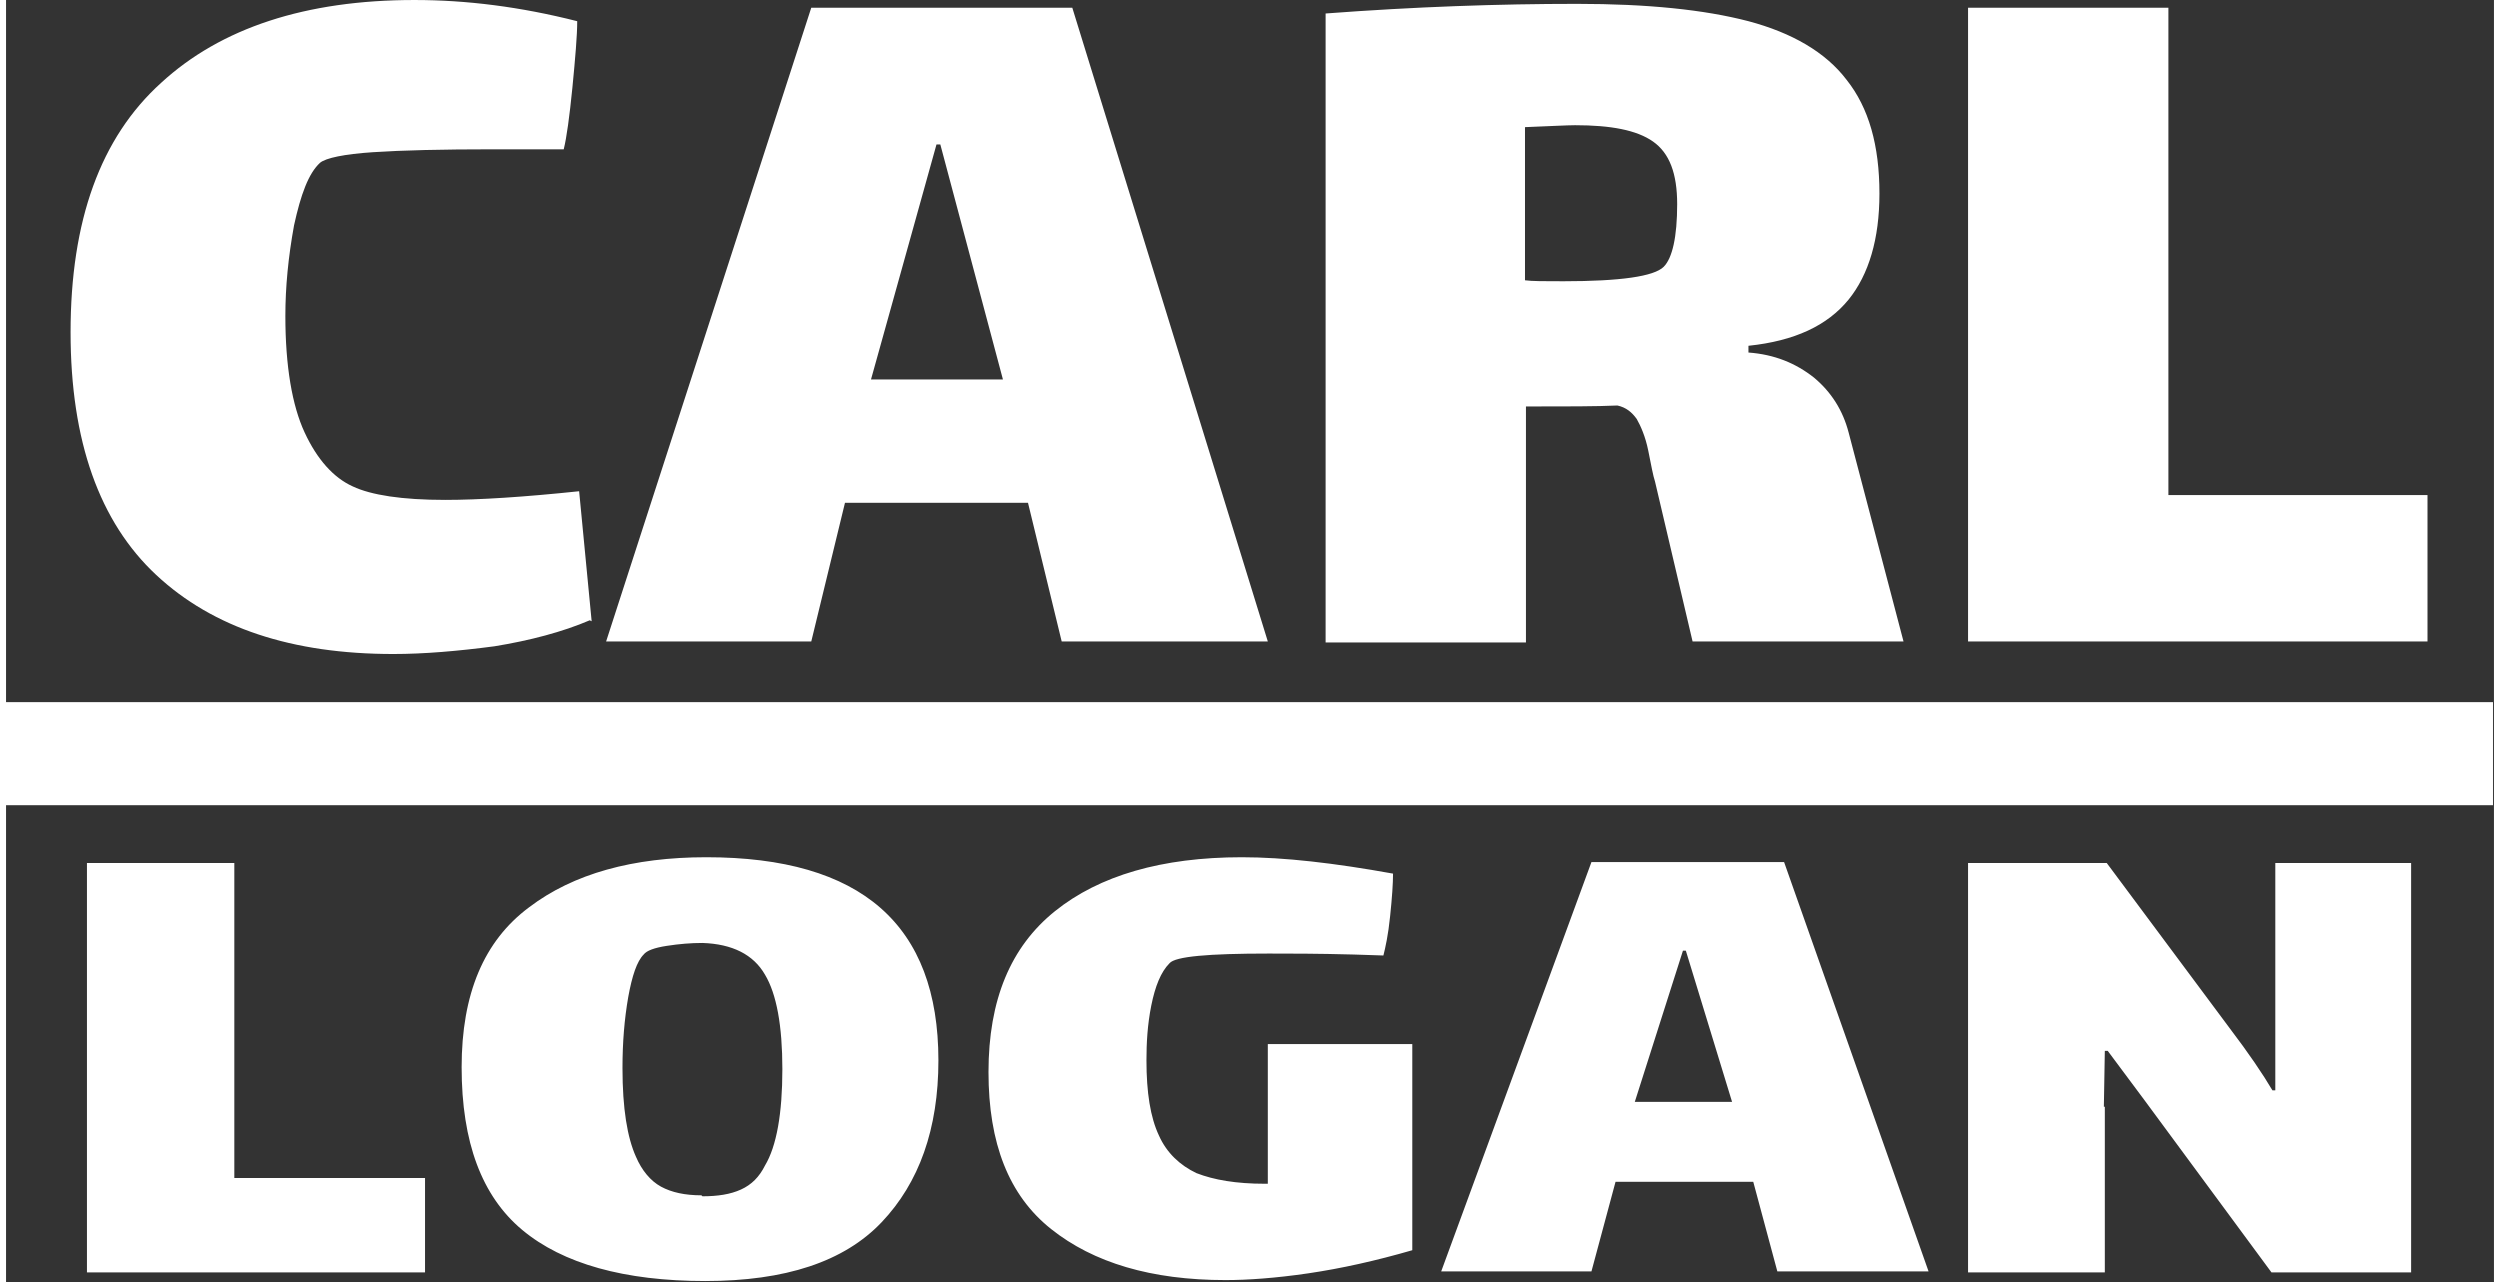 <?xml version="1.0" encoding="UTF-8"?>
<!DOCTYPE svg PUBLIC "-//W3C//DTD SVG 1.1//EN" "http://www.w3.org/Graphics/SVG/1.1/DTD/svg11.dtd">
<!-- Creator: CorelDRAW X6 -->
<svg xmlns="http://www.w3.org/2000/svg" xml:space="preserve" width="10000px" height="5128px" version="1.1" style="shape-rendering:geometricPrecision; text-rendering:geometricPrecision; image-rendering:optimizeQuality; fill-rule:evenodd; clip-rule:evenodd"
viewBox="0 0 2583 1331"
 xmlns:xlink="http://www.w3.org/1999/xlink">
 <rect x="0" y="0" width="2583" height="1331" fill="#333333" stroke="none"/>
 <defs>
  <style type="text/css">
   <![CDATA[
    .fil0 {fill:white}
   ]]>
  </style>
 </defs>
 <g id="UFO">
  <path id="Carl_x0020_Logan" class="fil0" d="M84 896l153 0 0 327 198 0 0 98 -351 0 0 -425zm2498 -167l-2583 0 0 107 2583 0 0 -107zm-545 -721l208 0 0 506 269 0 0 152 -477 0 0 -658zm-68 658l-218 0 -39 -166c-2,-6 -4,-17 -7,-32 -3,-15 -8,-26 -12,-33 -5,-7 -11,-12 -20,-14 -22,1 -53,1 -95,1l0 245 -208 0 0 -653c93,-7 180,-10 261,-10 73,0 132,6 178,18 45,12 80,32 102,61 23,29 34,68 34,118 0,47 -11,84 -32,110 -22,27 -56,43 -104,48l0 7c27,2 49,11 68,26 18,15 30,34 36,57l57 217zm-392 -375c7,1 20,1 40,1 59,0 94,-5 104,-15 9,-9 14,-31 14,-65 0,-32 -8,-53 -25,-65 -17,-12 -44,-17 -81,-17 -8,0 -26,1 -52,2l0 158zm-514 231l-192 0 -35 144 -213 0 213 -658 271 0 203 658 -214 0 -35 -144zm-97 -372l-68 244 137 0 -65 -244 -5 0zm-360 494c-28,12 -62,21 -99,27 -38,5 -73,8 -105,8 -105,0 -187,-27 -246,-82 -59,-55 -89,-139 -89,-252 0,-116 31,-202 94,-259 62,-57 150,-86 263,-86 54,0 110,7 169,22 0,15 -2,38 -5,69 -3,30 -6,52 -9,64l-73 0c-53,0 -95,1 -125,3 -30,2 -49,6 -55,11 -12,11 -20,33 -27,65 -6,33 -9,64 -9,94 0,52 7,93 20,121 13,28 30,47 50,56 19,9 51,14 96,14 35,0 82,-3 139,-9l13 135zm1573 505l0 172 -142 0 0 -425 144 0 128 172c19,25 34,47 44,64l3 0 0 -72 0 -164 141 0 0 425 -145 0 -132 -179 -38 -51 -3 0 -1 58zm-367 78l-141 0 -25 93 -156 0 156 -425 200 0 150 425 -157 0 -25 -93zm-71 -240l-50 157 101 0 -48 -157 -3 0zm-281 98l0 213c-38,11 -74,19 -108,24 -34,5 -63,7 -86,7 -77,0 -137,-18 -181,-53 -44,-35 -65,-89 -65,-163 0,-75 23,-130 69,-167 46,-37 111,-56 194,-56 44,0 96,6 157,17 0,10 -1,25 -3,44 -2,20 -5,33 -7,41l-31 -1c-37,-1 -67,-1 -88,-1 -63,0 -97,3 -103,10 -9,9 -15,24 -19,44 -4,20 -5,39 -5,57 0,33 4,59 13,78 8,18 22,31 39,39 18,7 41,11 71,11l3 0 0 -145 150 0zm-734 245c-84,0 -148,-18 -190,-53 -42,-35 -63,-91 -63,-169 0,-76 23,-131 70,-166 46,-35 108,-52 184,-52 161,0 241,70 241,211 0,71 -20,127 -59,168 -39,41 -100,61 -183,61zm-3 -88c16,0 29,-2 40,-7 11,-5 19,-13 25,-25 12,-20 18,-54 18,-100 0,-45 -6,-78 -18,-98 -12,-21 -34,-32 -65,-33 -12,0 -24,1 -37,3 -13,2 -21,5 -24,9 -7,7 -12,22 -16,44 -4,23 -6,47 -6,74 0,42 5,72 14,92 6,14 15,25 26,31 11,6 25,9 42,9z"/>
 </g>
</svg>
